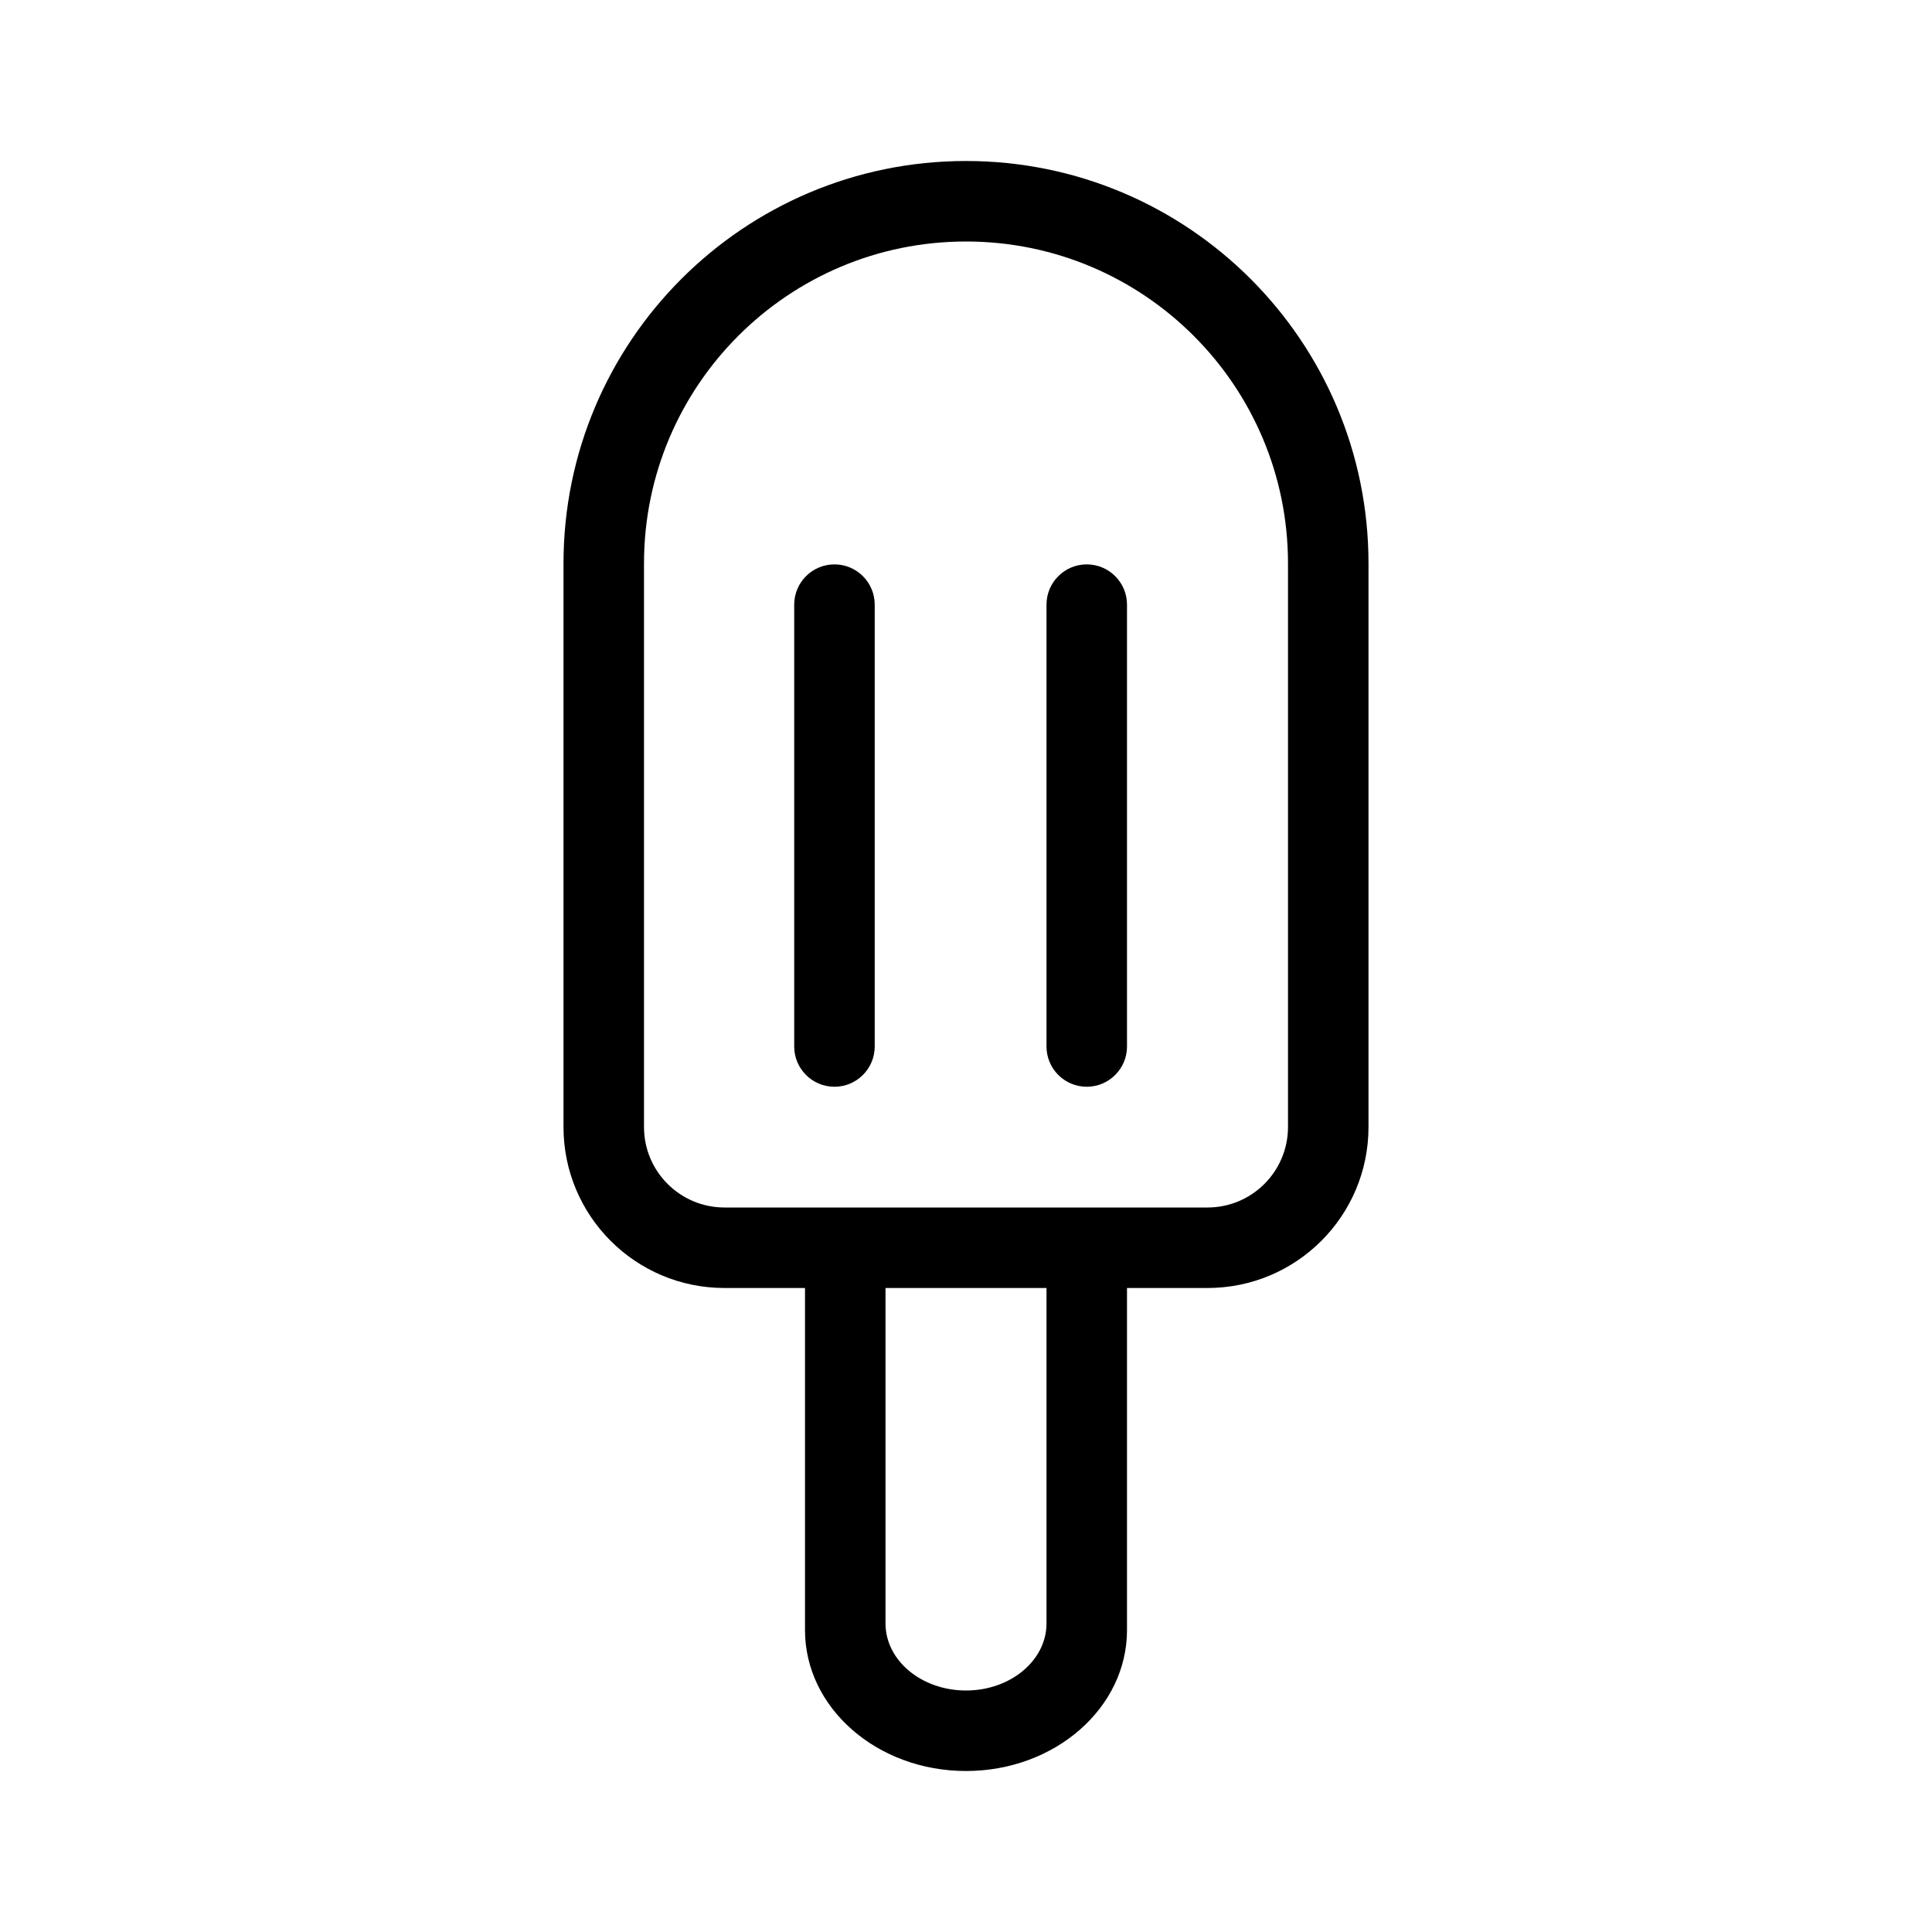 <svg xmlns="http://www.w3.org/2000/svg" viewBox="0 0 24 24" x="0px" y="0px"><path d="M14,16 L14,20.25 C14,21.216 13.105,22 12,22 C10.895,22 10,21.216 10,20.25 L10,16 L9,16 C7.895,16 7,15.105 7,14 L7,7 C7,4.239 9.239,2 12,2 C14.761,2 17,4.239 17,7 L17,14 C17,15.105 16.105,16 15,16 L14,16 Z M13,16 L11,16 L11,20.167 C11,20.627 11.448,21 12,21 C12.552,21 13,20.627 13,20.167 L13,16 Z M9,15 L15,15 C15.552,15 16,14.552 16,14 L16,7 C16,4.791 14.209,3 12,3 C9.791,3 8,4.791 8,7 L8,14 C8,14.552 8.448,15 9,15 Z M9.866,7.511 C9.866,7.235 10.09,7.011 10.366,7.011 C10.642,7.011 10.866,7.235 10.866,7.511 L10.866,13 C10.866,13.276 10.642,13.5 10.366,13.5 C10.09,13.5 9.866,13.276 9.866,13 L9.866,7.511 Z M13,7.511 C13,7.235 13.224,7.011 13.5,7.011 C13.776,7.011 14,7.235 14,7.511 L14,13 C14,13.276 13.776,13.5 13.5,13.5 C13.224,13.5 13,13.276 13,13 L13,7.511 Z"/></svg>